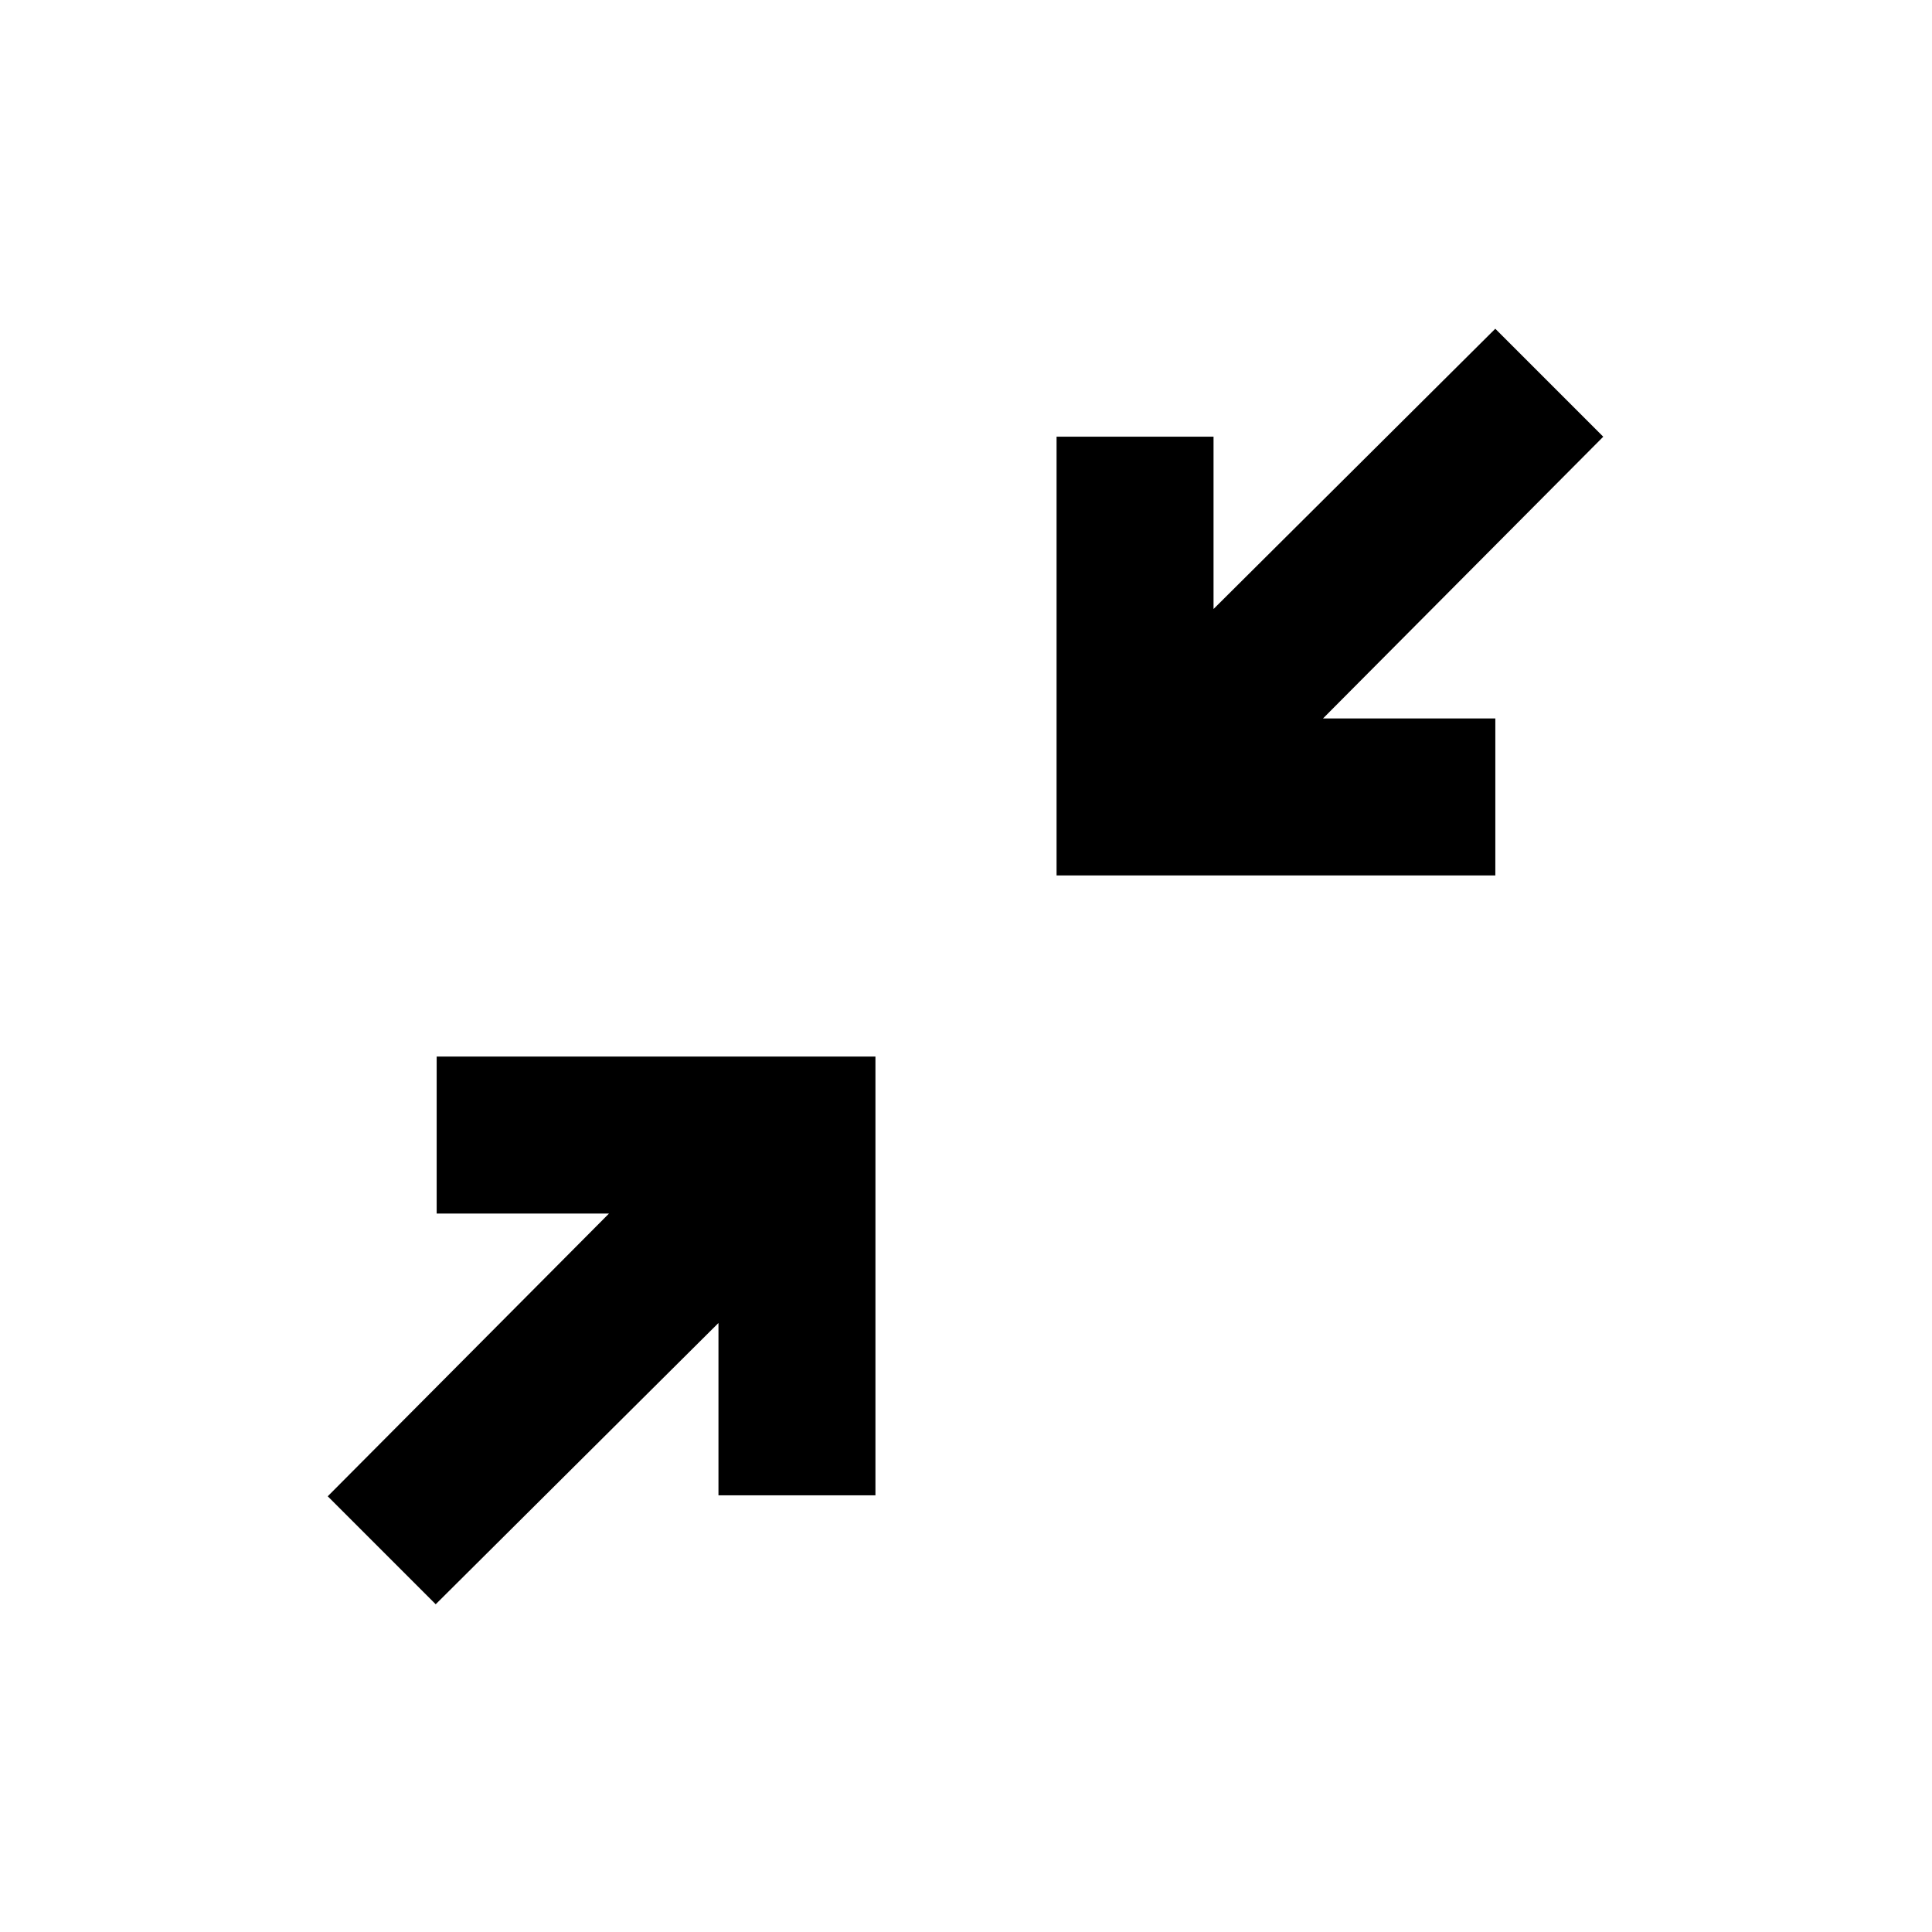 <svg xmlns="http://www.w3.org/2000/svg" height="20" viewBox="0 -960 960 960" width="20"><path d="m216.5-162.85-53.65-53.65L302.61-357h-85.63v-78H435v218.02h-78v-85.63L216.5-162.85ZM525-525v-218.02h78v85.63l140-139.26L796.65-743 657.39-603h85.63v78H525Z"/></svg>